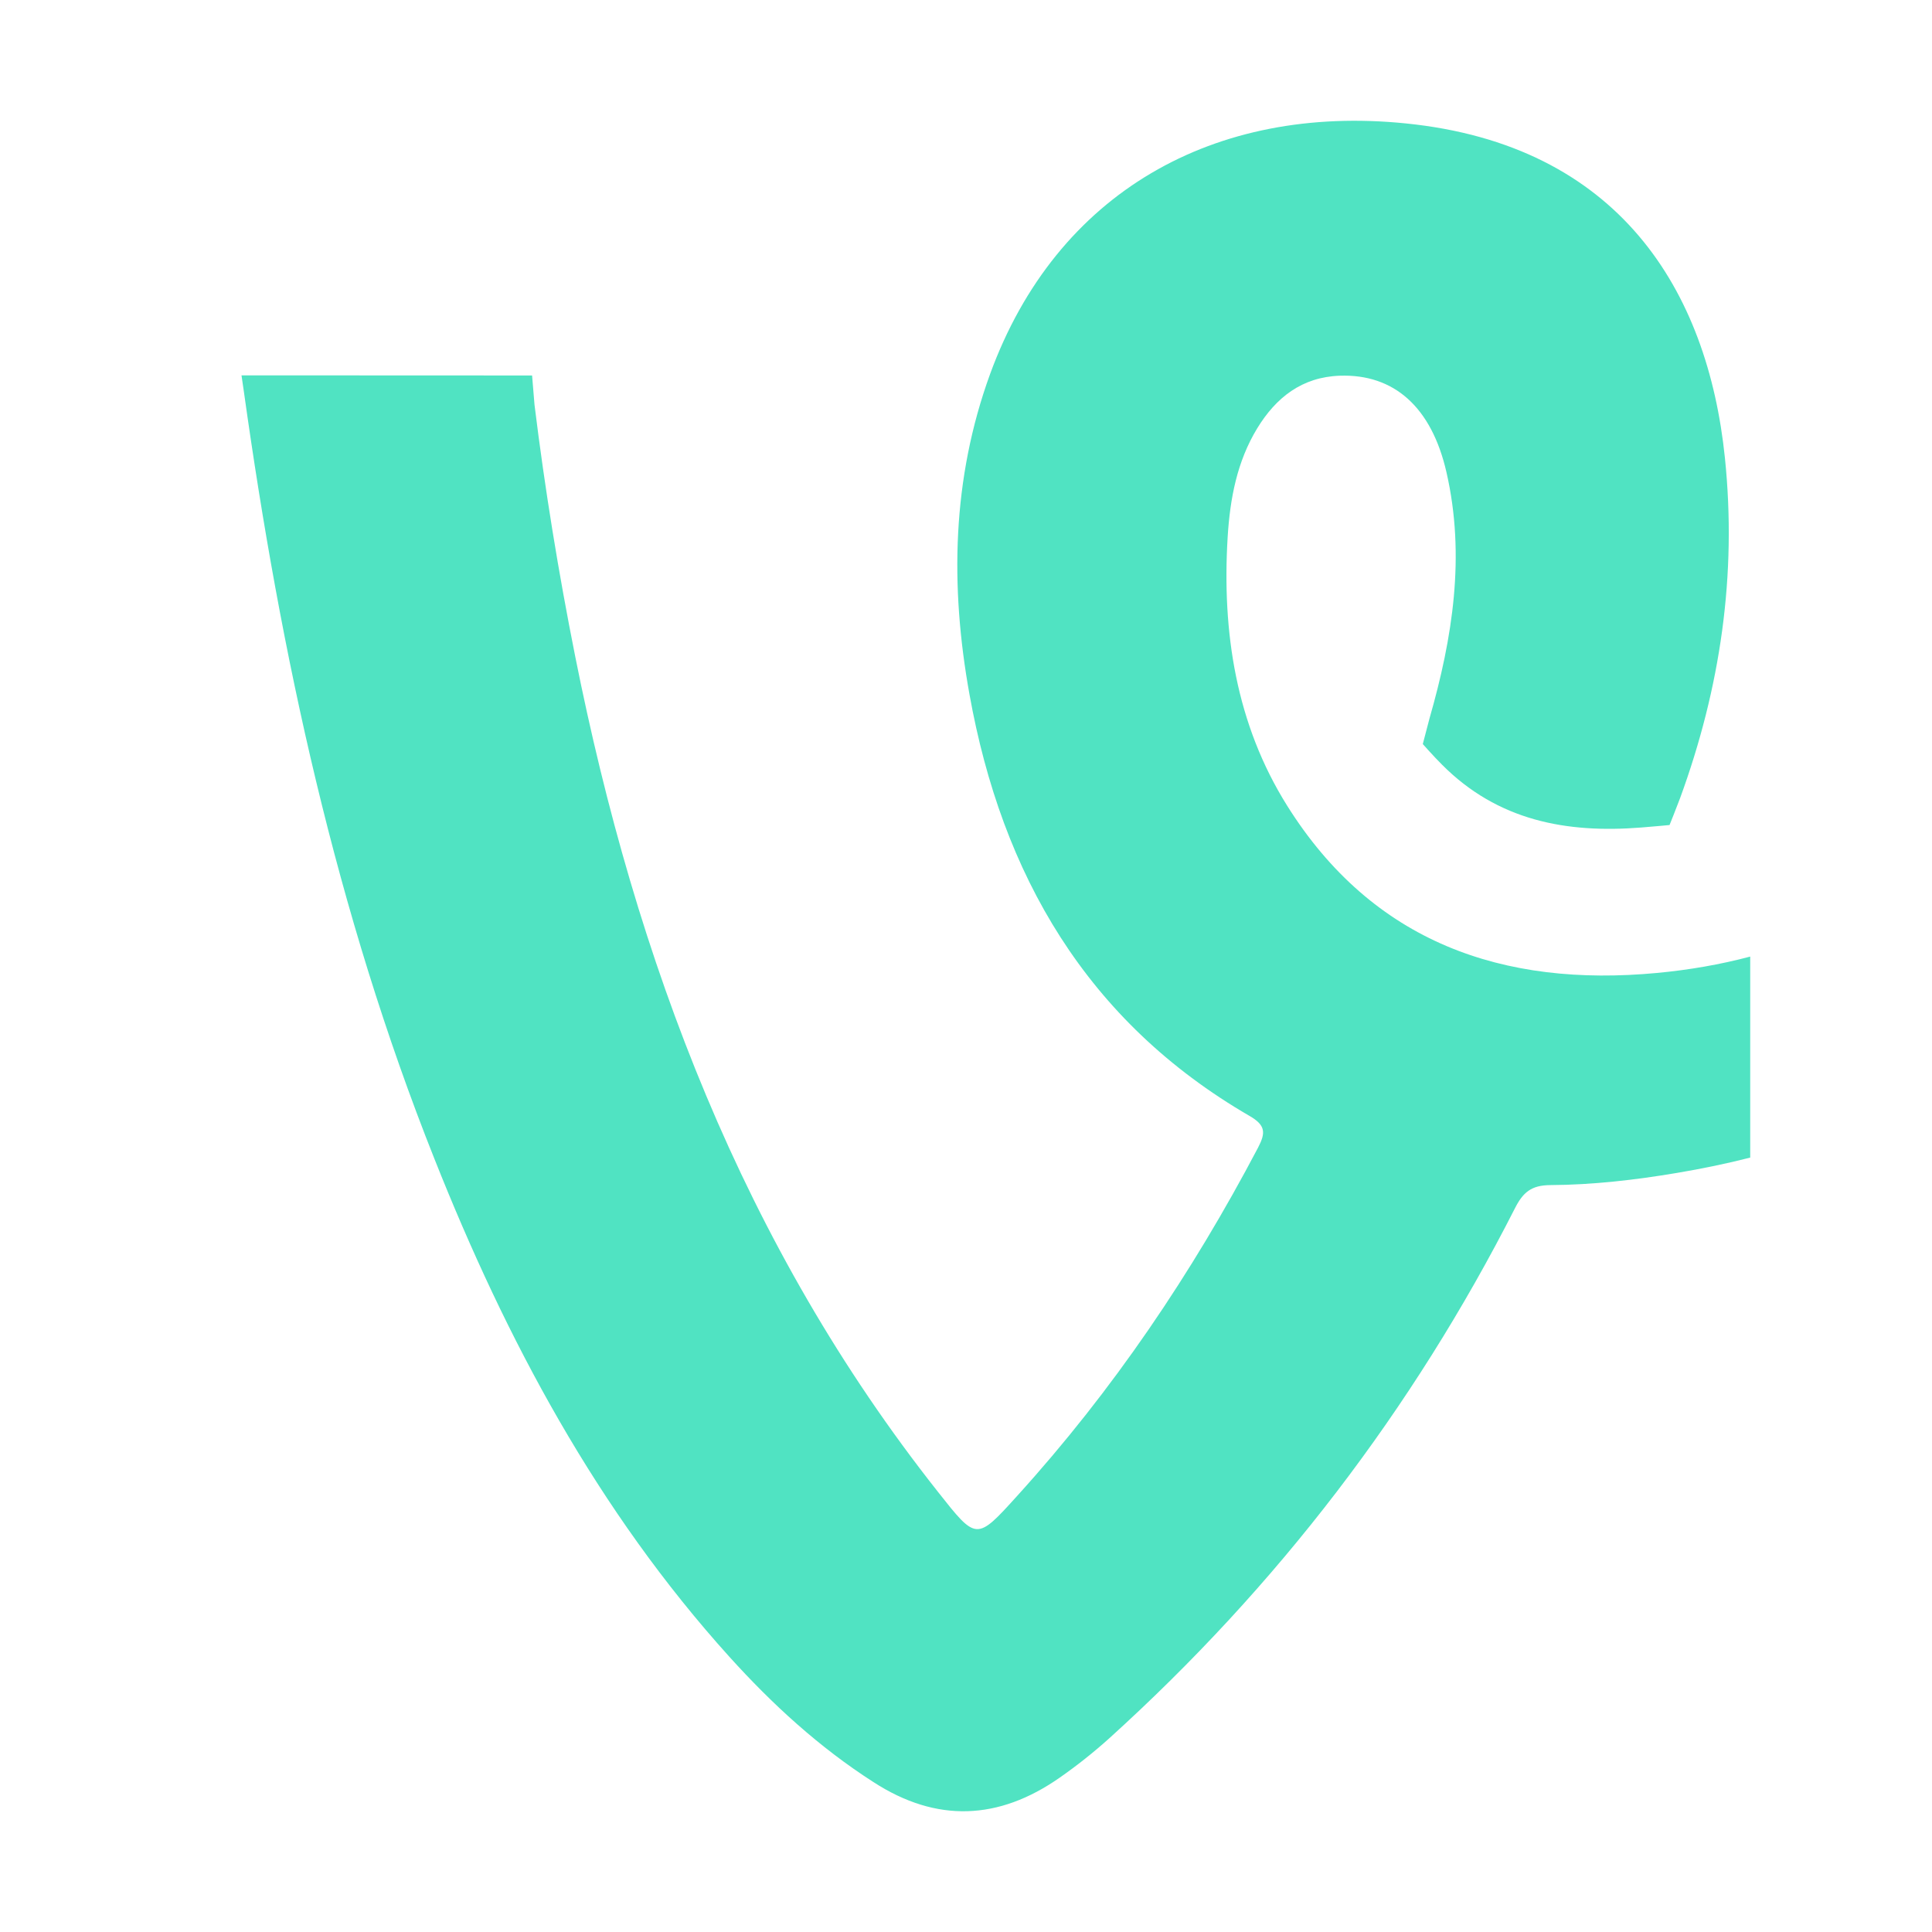 <?xml version="1.0" encoding="UTF-8" standalone="no"?>
<svg width="32px" height="32px" viewBox="0 0 32 32" version="1.1" xmlns="http://www.w3.org/2000/svg" xmlns:xlink="http://www.w3.org/1999/xlink">
    <!-- Generator: Sketch 39.1 (31720) - http://www.bohemiancoding.com/sketch -->
    <title>ico-vine</title>
    <desc>Created with Sketch.</desc>
    <defs></defs>
    <g id="Symbols" stroke="none" stroke-width="1" fill="none" fill-rule="evenodd">
        <g id="ico-vine" fill="#50E3C2">
            <path d="M28.991,19.173 C28.591,19.275 28.187,19.358 27.777,19.427 C27.082,19.544 26.381,19.625 25.676,19.629 C25.363,19.631 25.226,19.75 25.094,20.009 C23.396,23.349 21.154,26.274 18.377,28.788 C18.115,29.024 17.838,29.244 17.551,29.444 C16.542,30.149 15.514,30.195 14.467,29.517 C13.569,28.941 12.793,28.23 12.082,27.443 C9.897,25.023 8.389,22.2 7.195,19.193 C5.567,15.103 4.648,10.836 4.04,6.491 L4,6.217 L8.813,6.219 L8.853,6.703 C9.025,8.101 9.251,9.486 9.526,10.866 C10.533,15.913 12.307,20.626 15.534,24.708 C16.174,25.518 16.17,25.526 16.851,24.773 C18.434,23.028 19.741,21.093 20.837,19.009 C20.967,18.76 20.963,18.637 20.694,18.482 C18,16.919 16.594,14.489 16.057,11.498 C15.734,9.707 15.768,7.931 16.398,6.198 C17.499,3.178 20.122,1.723 23.283,2.044 C26.817,2.4 28.285,4.813 28.57,7.584 C28.77,9.525 28.495,11.395 27.827,13.221 C27.777,13.356 27.653,13.665 27.653,13.665 C27.653,13.665 27.381,13.691 27.187,13.706 C25.945,13.805 24.806,13.593 23.883,12.664 C23.75,12.532 23.566,12.324 23.566,12.324 C23.566,12.324 23.64,12.037 23.677,11.9 C24.06,10.565 24.275,9.206 23.958,7.822 C23.711,6.742 23.089,6.192 22.191,6.223 C21.566,6.245 21.136,6.582 20.823,7.095 C20.488,7.645 20.373,8.261 20.334,8.893 C20.238,10.47 20.472,11.993 21.32,13.346 C22.74,15.61 24.895,16.355 27.446,16.115 C27.979,16.065 28.495,15.975 28.989,15.844 L28.989,19.173 L28.991,19.173 Z" id="vine-logo"></path>
        </g>
    </g>
</svg>